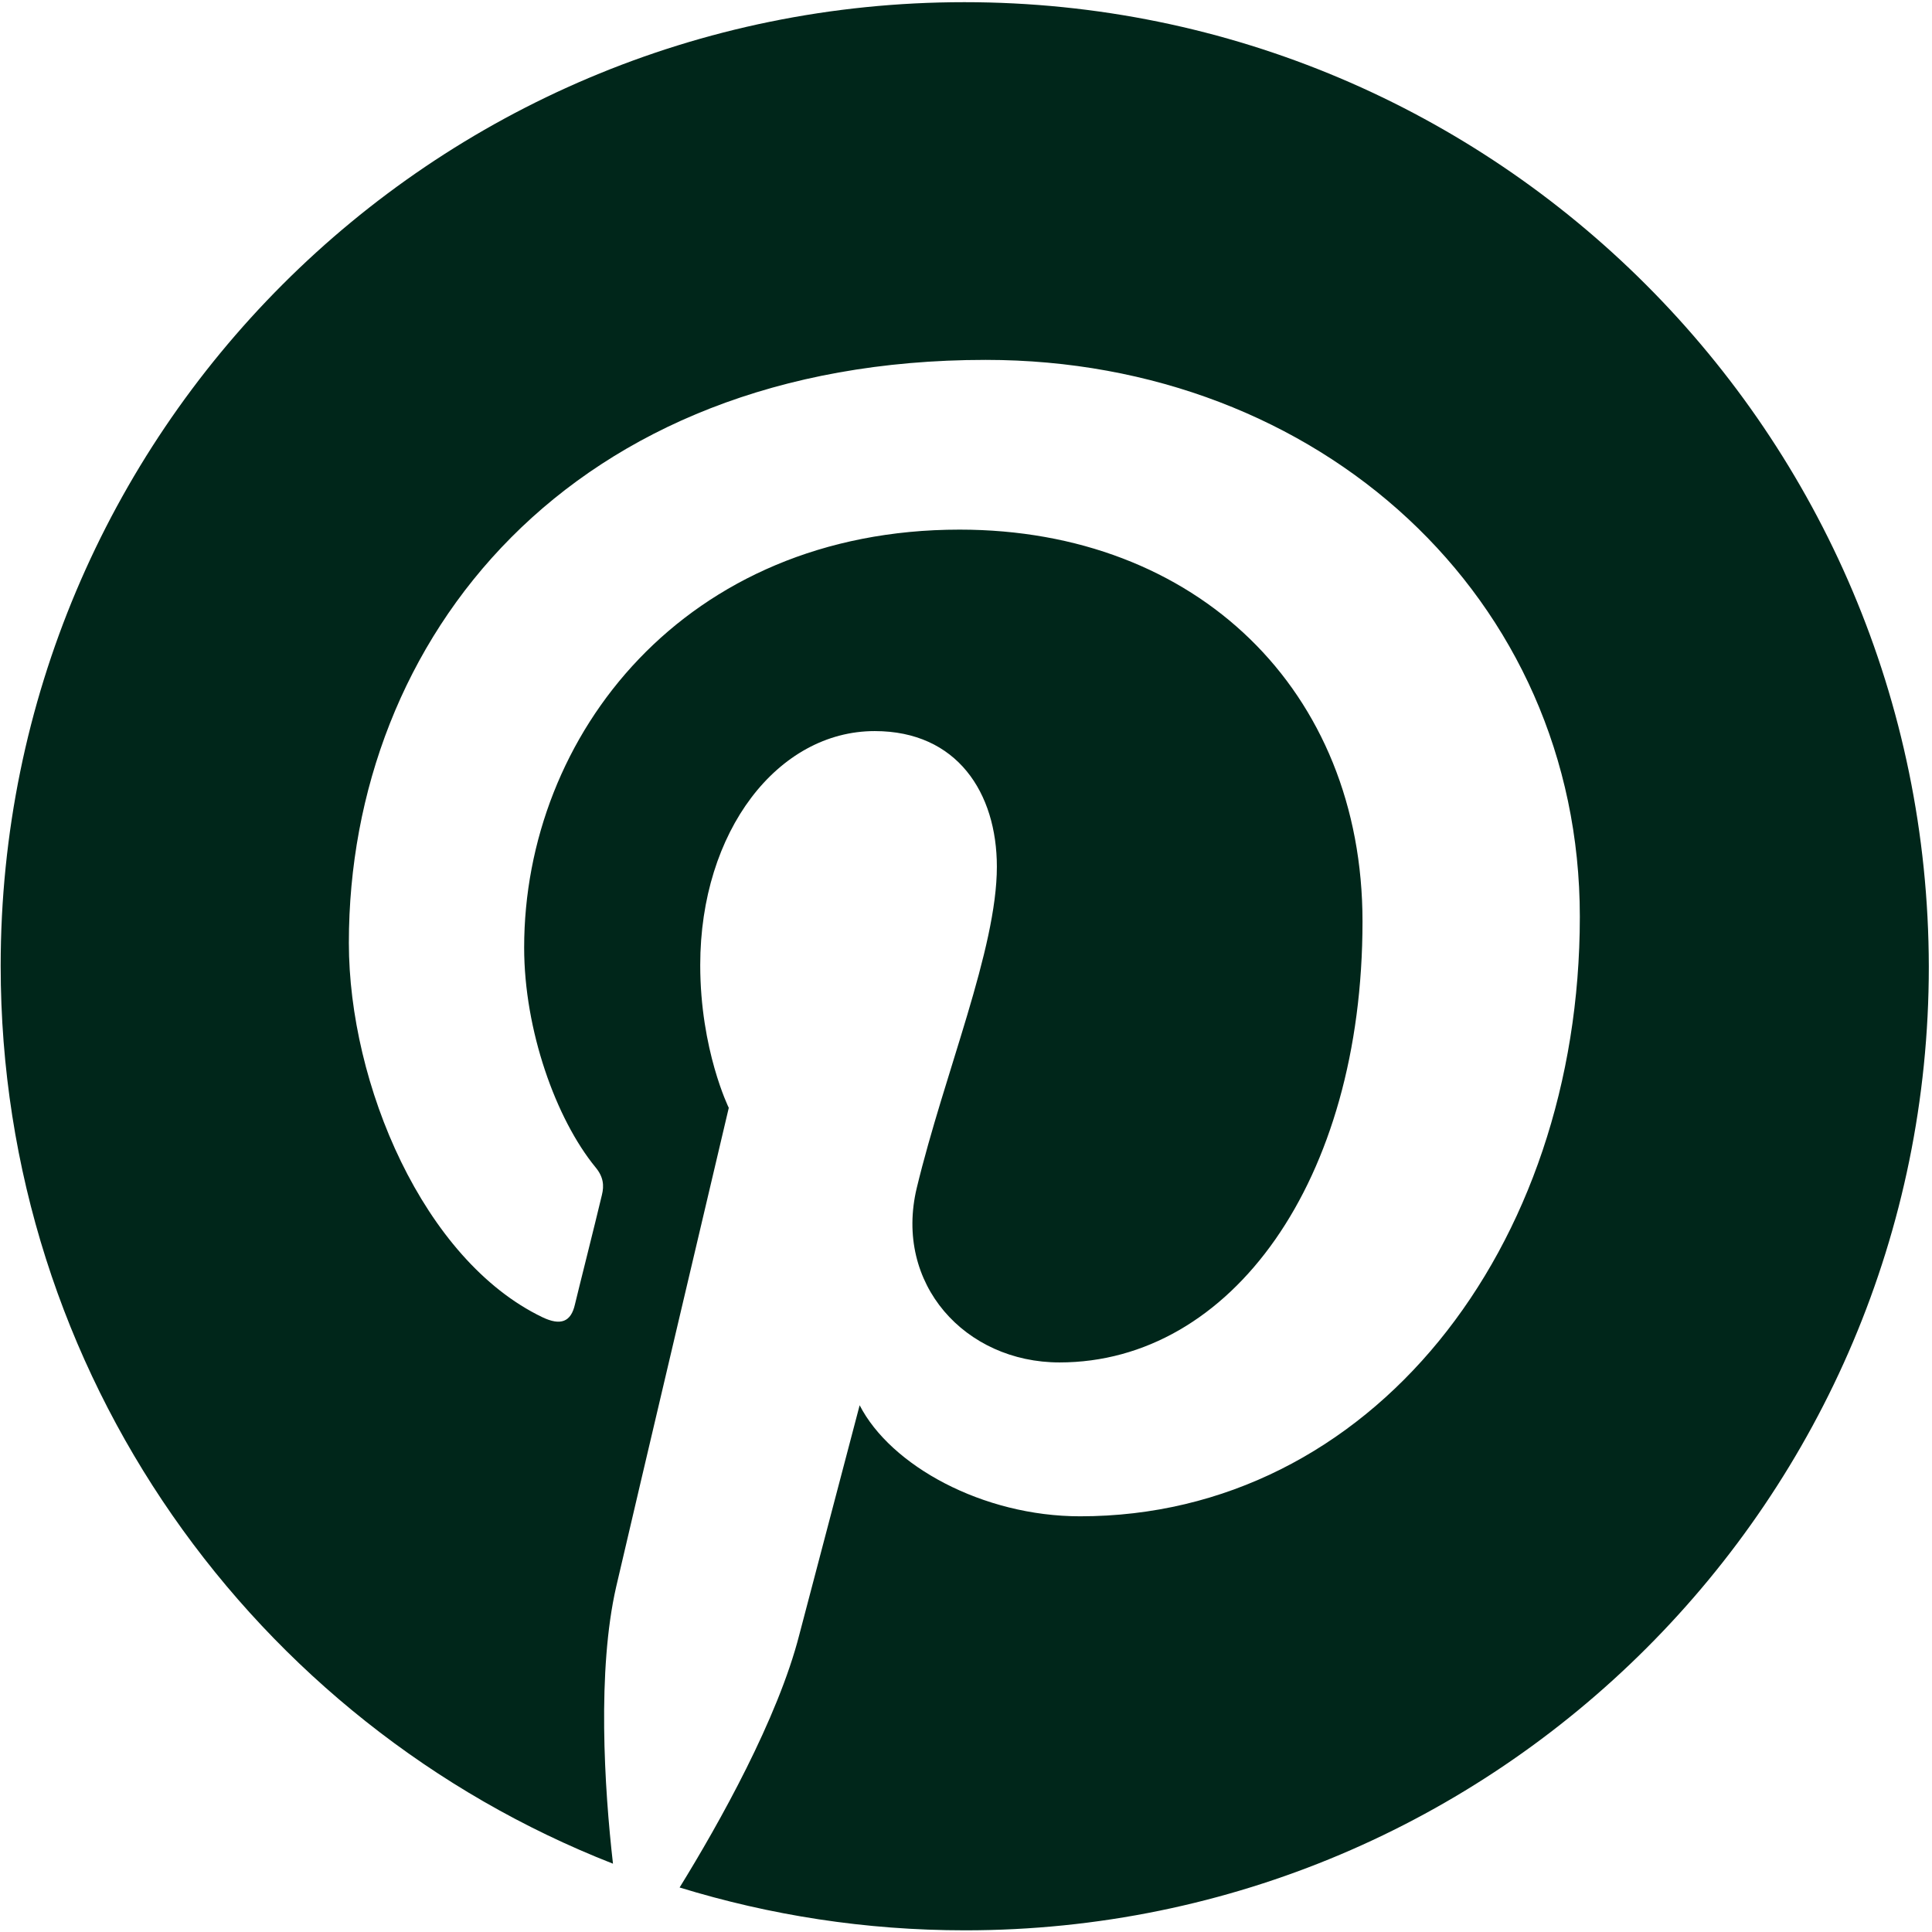 <svg width="501" height="501" viewBox="0 0 501 501" fill="none" xmlns="http://www.w3.org/2000/svg">
<path d="M250.071 0.565C111.856 0.565 0.174 112.453 0.174 250.462C0.174 356.386 65.99 446.884 158.956 483.288C156.694 463.543 154.843 433.103 159.779 411.507C164.304 391.968 188.985 287.278 188.985 287.278C188.985 287.278 181.581 272.264 181.581 250.257C181.581 215.497 201.737 189.582 226.83 189.582C248.22 189.582 258.504 205.625 258.504 224.753C258.504 246.143 244.929 278.229 237.73 308.052C231.766 332.939 250.277 353.301 274.752 353.301C319.178 353.301 353.321 306.406 353.321 238.944C353.321 179.093 310.334 137.34 248.837 137.34C177.673 137.34 135.921 190.61 135.921 245.732C135.921 267.122 144.148 290.158 154.431 302.704C156.488 305.172 156.694 307.435 156.077 309.903C154.226 317.719 149.907 334.79 149.084 338.286C148.055 342.811 145.382 343.84 140.651 341.577C109.8 326.768 90.466 281.108 90.466 244.498C90.466 165.724 147.644 93.325 255.624 93.325C342.214 93.325 409.676 155.028 409.676 237.71C409.676 323.889 355.378 393.202 280.1 393.202C254.802 393.202 230.943 380.039 222.922 364.407C222.922 364.407 210.375 412.124 207.29 423.848C201.737 445.65 186.517 472.799 176.233 489.459C199.68 496.657 224.362 500.565 250.277 500.565C388.286 500.565 500.174 388.677 500.174 250.668C499.968 112.453 388.08 0.565 250.071 0.565Z" fill="#00261A"/>
</svg>
